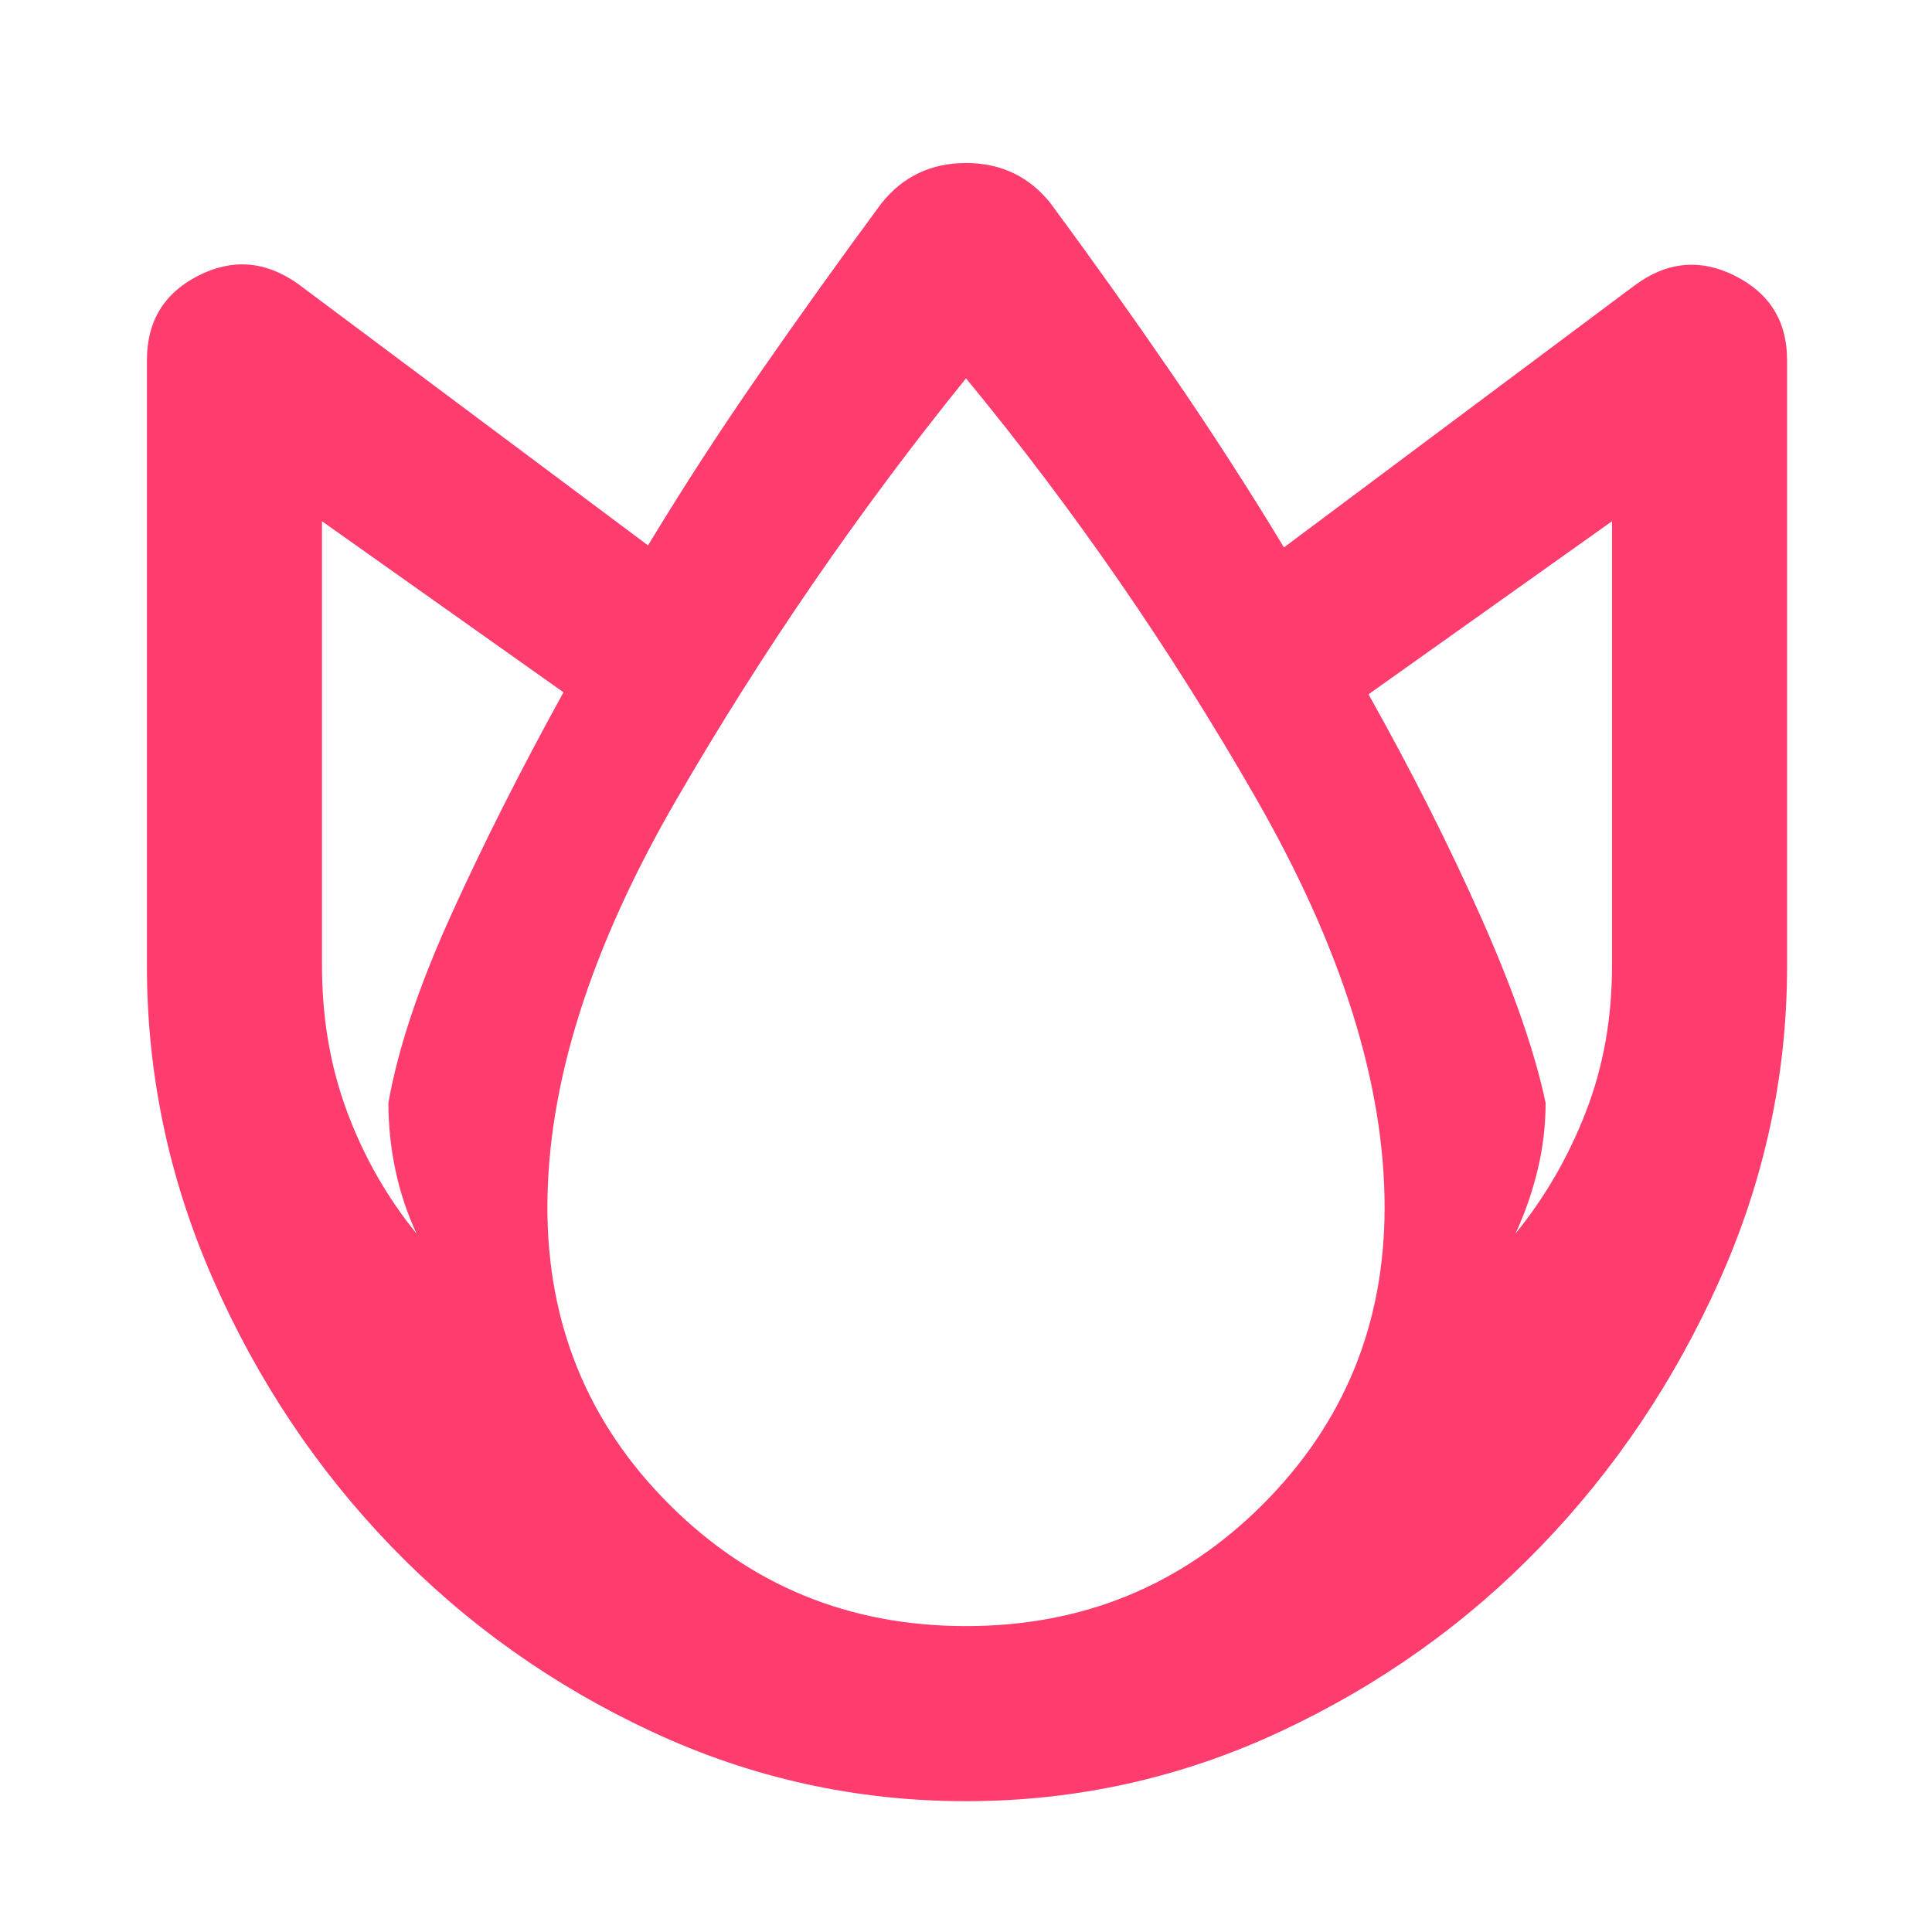 <svg xmlns="http://www.w3.org/2000/svg" height="48" viewBox="0 -960 960 960" width="48"><path fill="rgb(255, 60, 110)" d="M480-65q-82 0-156-34.5t-129.5-92Q139-249 106-324T73-480v-301q0-29 25.5-42t49.5 4l174 130q26-43 55.5-85.5T438-859q16-20 42-20t42 20q31 42 60.5 85t55.5 86l174-130q24-18 50-5t26 42v301q0 81-33.5 156t-89 132.5Q710-134 636-99.5T480-65ZM193-412q7-40 31-93t56-111l-120-85v221q0 39 12.5 72.5T207-347q-7-15-10.5-31.5T193-412Zm287 260q87 0 147.5-60.5T688-360q0-92-64-203.5T480-772q-80 99-144 209.5T272-360q0 87 60.5 147.5T480-152Zm288-260q0 17-4 33.5T753-347q22-27 35-60.5t13-72.5v-221l-121 86q32 57 56 111t32 92Z"/></svg>